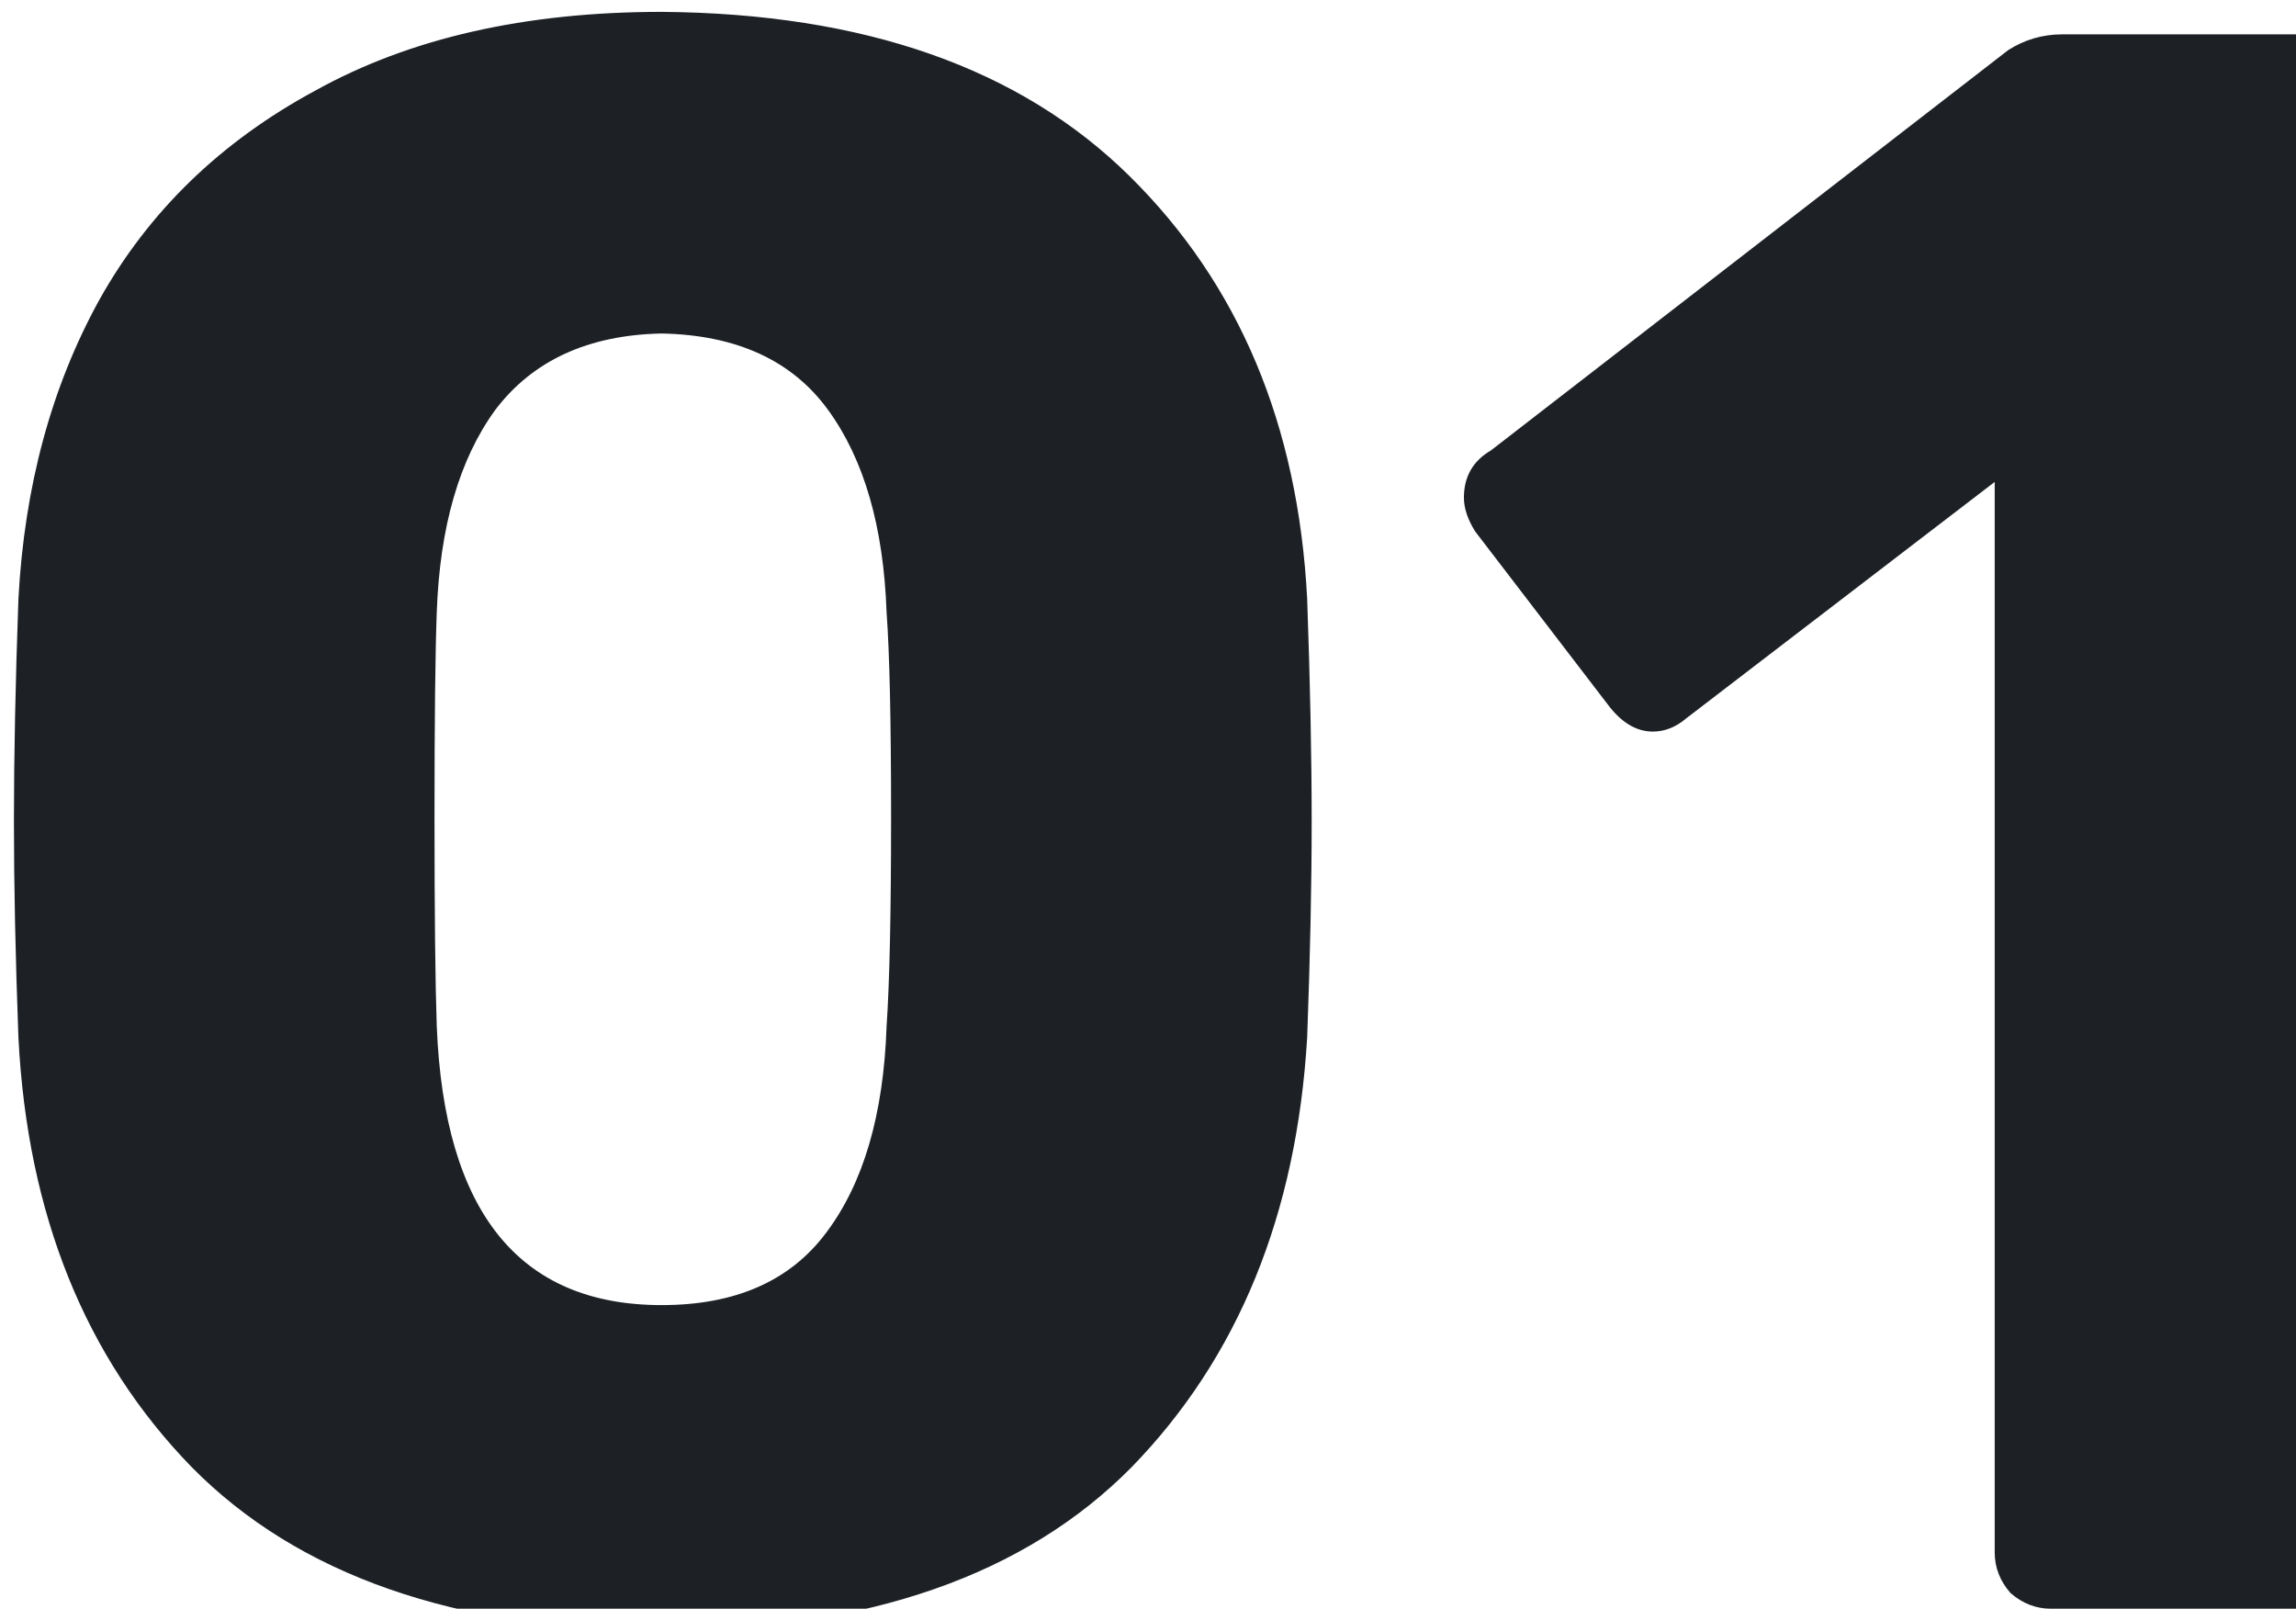 <svg width="147" height="103" viewBox="0 0 147 103" fill="none" xmlns="http://www.w3.org/2000/svg">
<path d="M42.363 104.44C29.115 104.344 19.083 100.84 12.267 93.928C5.451 86.92 1.755 77.752 1.179 66.424C0.987 61.24 0.891 56.632 0.891 52.6C0.891 48.472 0.987 43.72 1.179 38.344C1.563 31.144 3.291 24.76 6.363 19.192C9.531 13.528 14.139 9.064 20.187 5.8C26.235 2.44 33.627 0.76 42.363 0.76C55.323 0.856 65.307 4.36 72.315 11.272C79.323 18.184 83.115 27.208 83.691 38.344C83.883 43.72 83.979 48.472 83.979 52.6C83.979 56.632 83.883 61.24 83.691 66.424C83.019 77.752 79.275 86.92 72.459 93.928C65.643 100.84 55.611 104.344 42.363 104.44ZM42.363 83.56C47.067 83.56 50.571 82.024 52.875 78.952C55.275 75.784 56.571 71.368 56.763 65.704C56.955 62.92 57.051 58.456 57.051 52.312C57.051 46.168 56.955 41.8 56.763 39.208C56.571 33.736 55.323 29.416 53.019 26.248C50.715 23.08 47.163 21.448 42.363 21.352C37.659 21.448 34.107 23.08 31.707 26.248C29.403 29.416 28.155 33.736 27.963 39.208C27.867 41.8 27.819 46.168 27.819 52.312C27.819 58.456 27.867 62.92 27.963 65.704C28.443 77.608 33.243 83.56 42.363 83.56ZM131.31 103C130.35 103 129.486 102.664 128.718 101.992C128.046 101.224 127.71 100.36 127.71 99.4V30.856L107.982 45.976C107.31 46.552 106.59 46.84 105.822 46.84C104.766 46.84 103.806 46.264 102.942 45.112L94.446 34.024C93.966 33.256 93.726 32.536 93.726 31.864C93.726 30.52 94.302 29.512 95.454 28.84L128.574 3.208C129.63 2.536 130.782 2.2 132.03 2.2H150.03C151.086 2.2 151.95 2.536 152.622 3.208C153.294 3.88 153.63 4.744 153.63 5.8V99.4C153.63 100.36 153.294 101.224 152.622 101.992C151.95 102.664 151.086 103 150.03 103H131.31Z" fill="#1D2126"/>
</svg>
